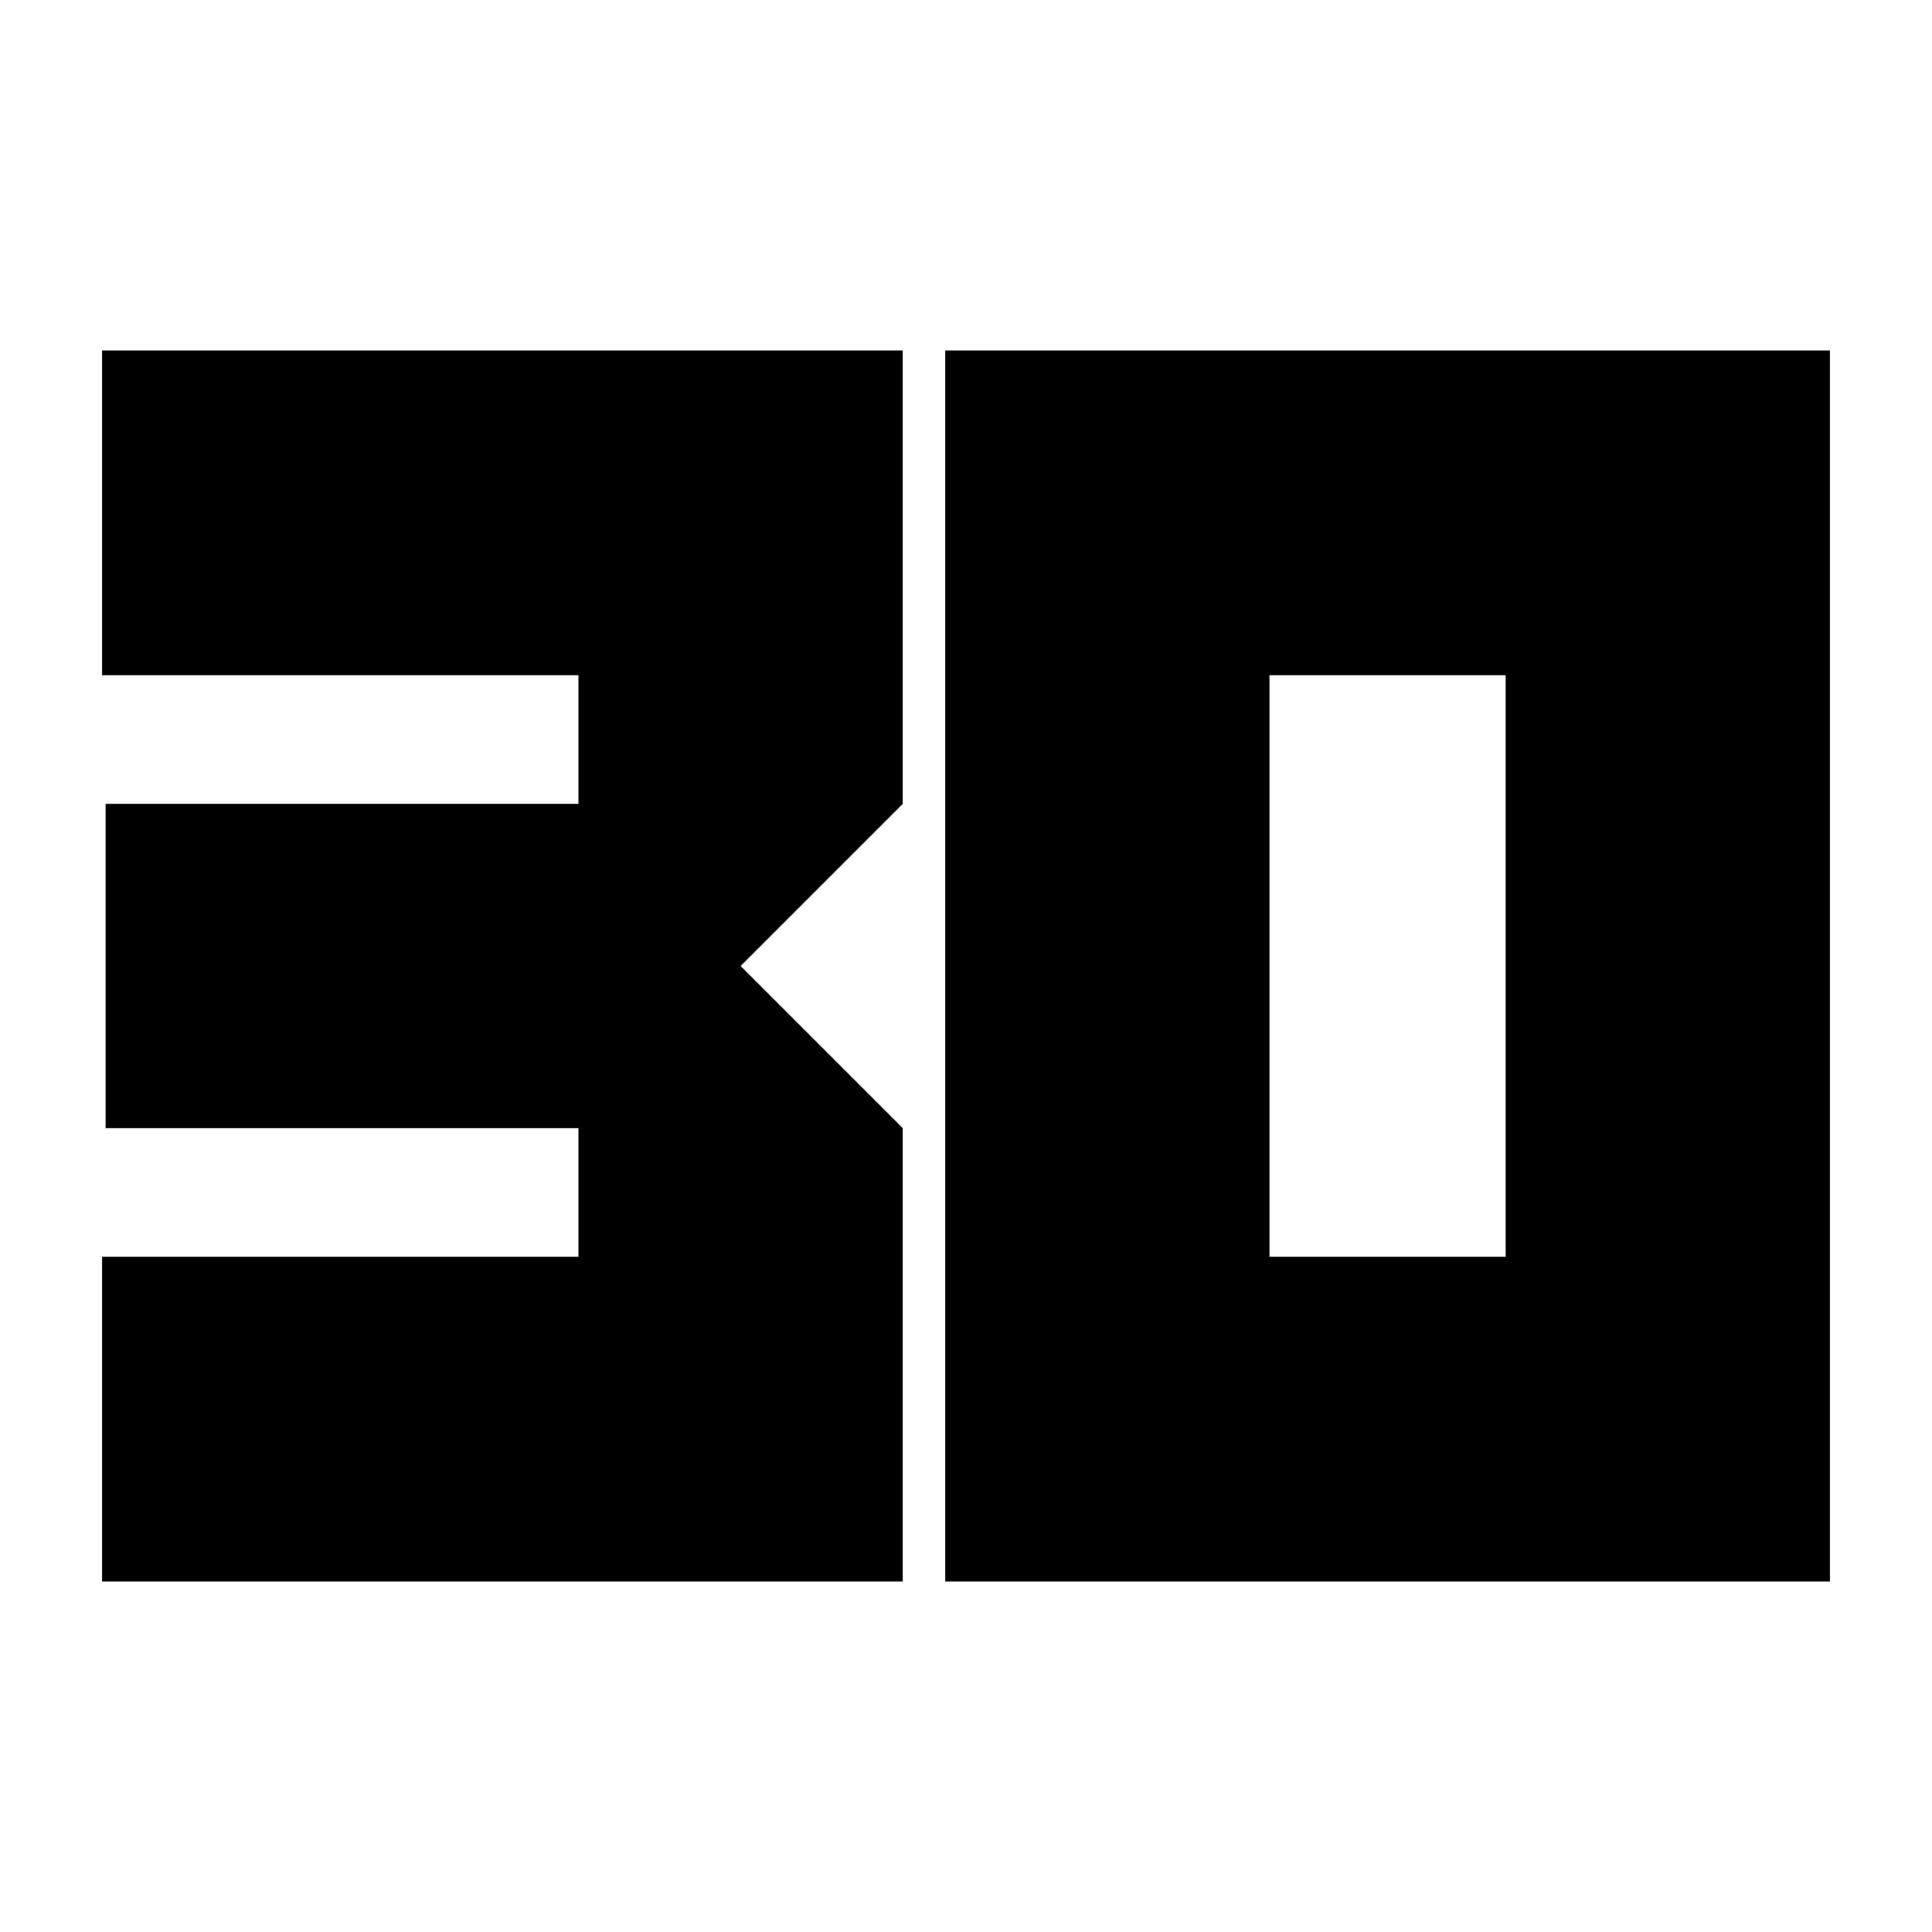 <svg xmlns="http://www.w3.org/2000/svg" height="24" viewBox="0 -960 960 960" width="24"><path d="M50.72-174.15v-161.37h236.71v-63.91H52.48v-161.14h234.95v-63.91H50.72v-161.37h397.85v225.28L368-480l80.57 80.57v225.28H50.72ZM630.8-335.52h117.35v-288.96H630.8v288.96ZM469.67-174.15v-611.7h439.61v611.7H469.67Z"/></svg>